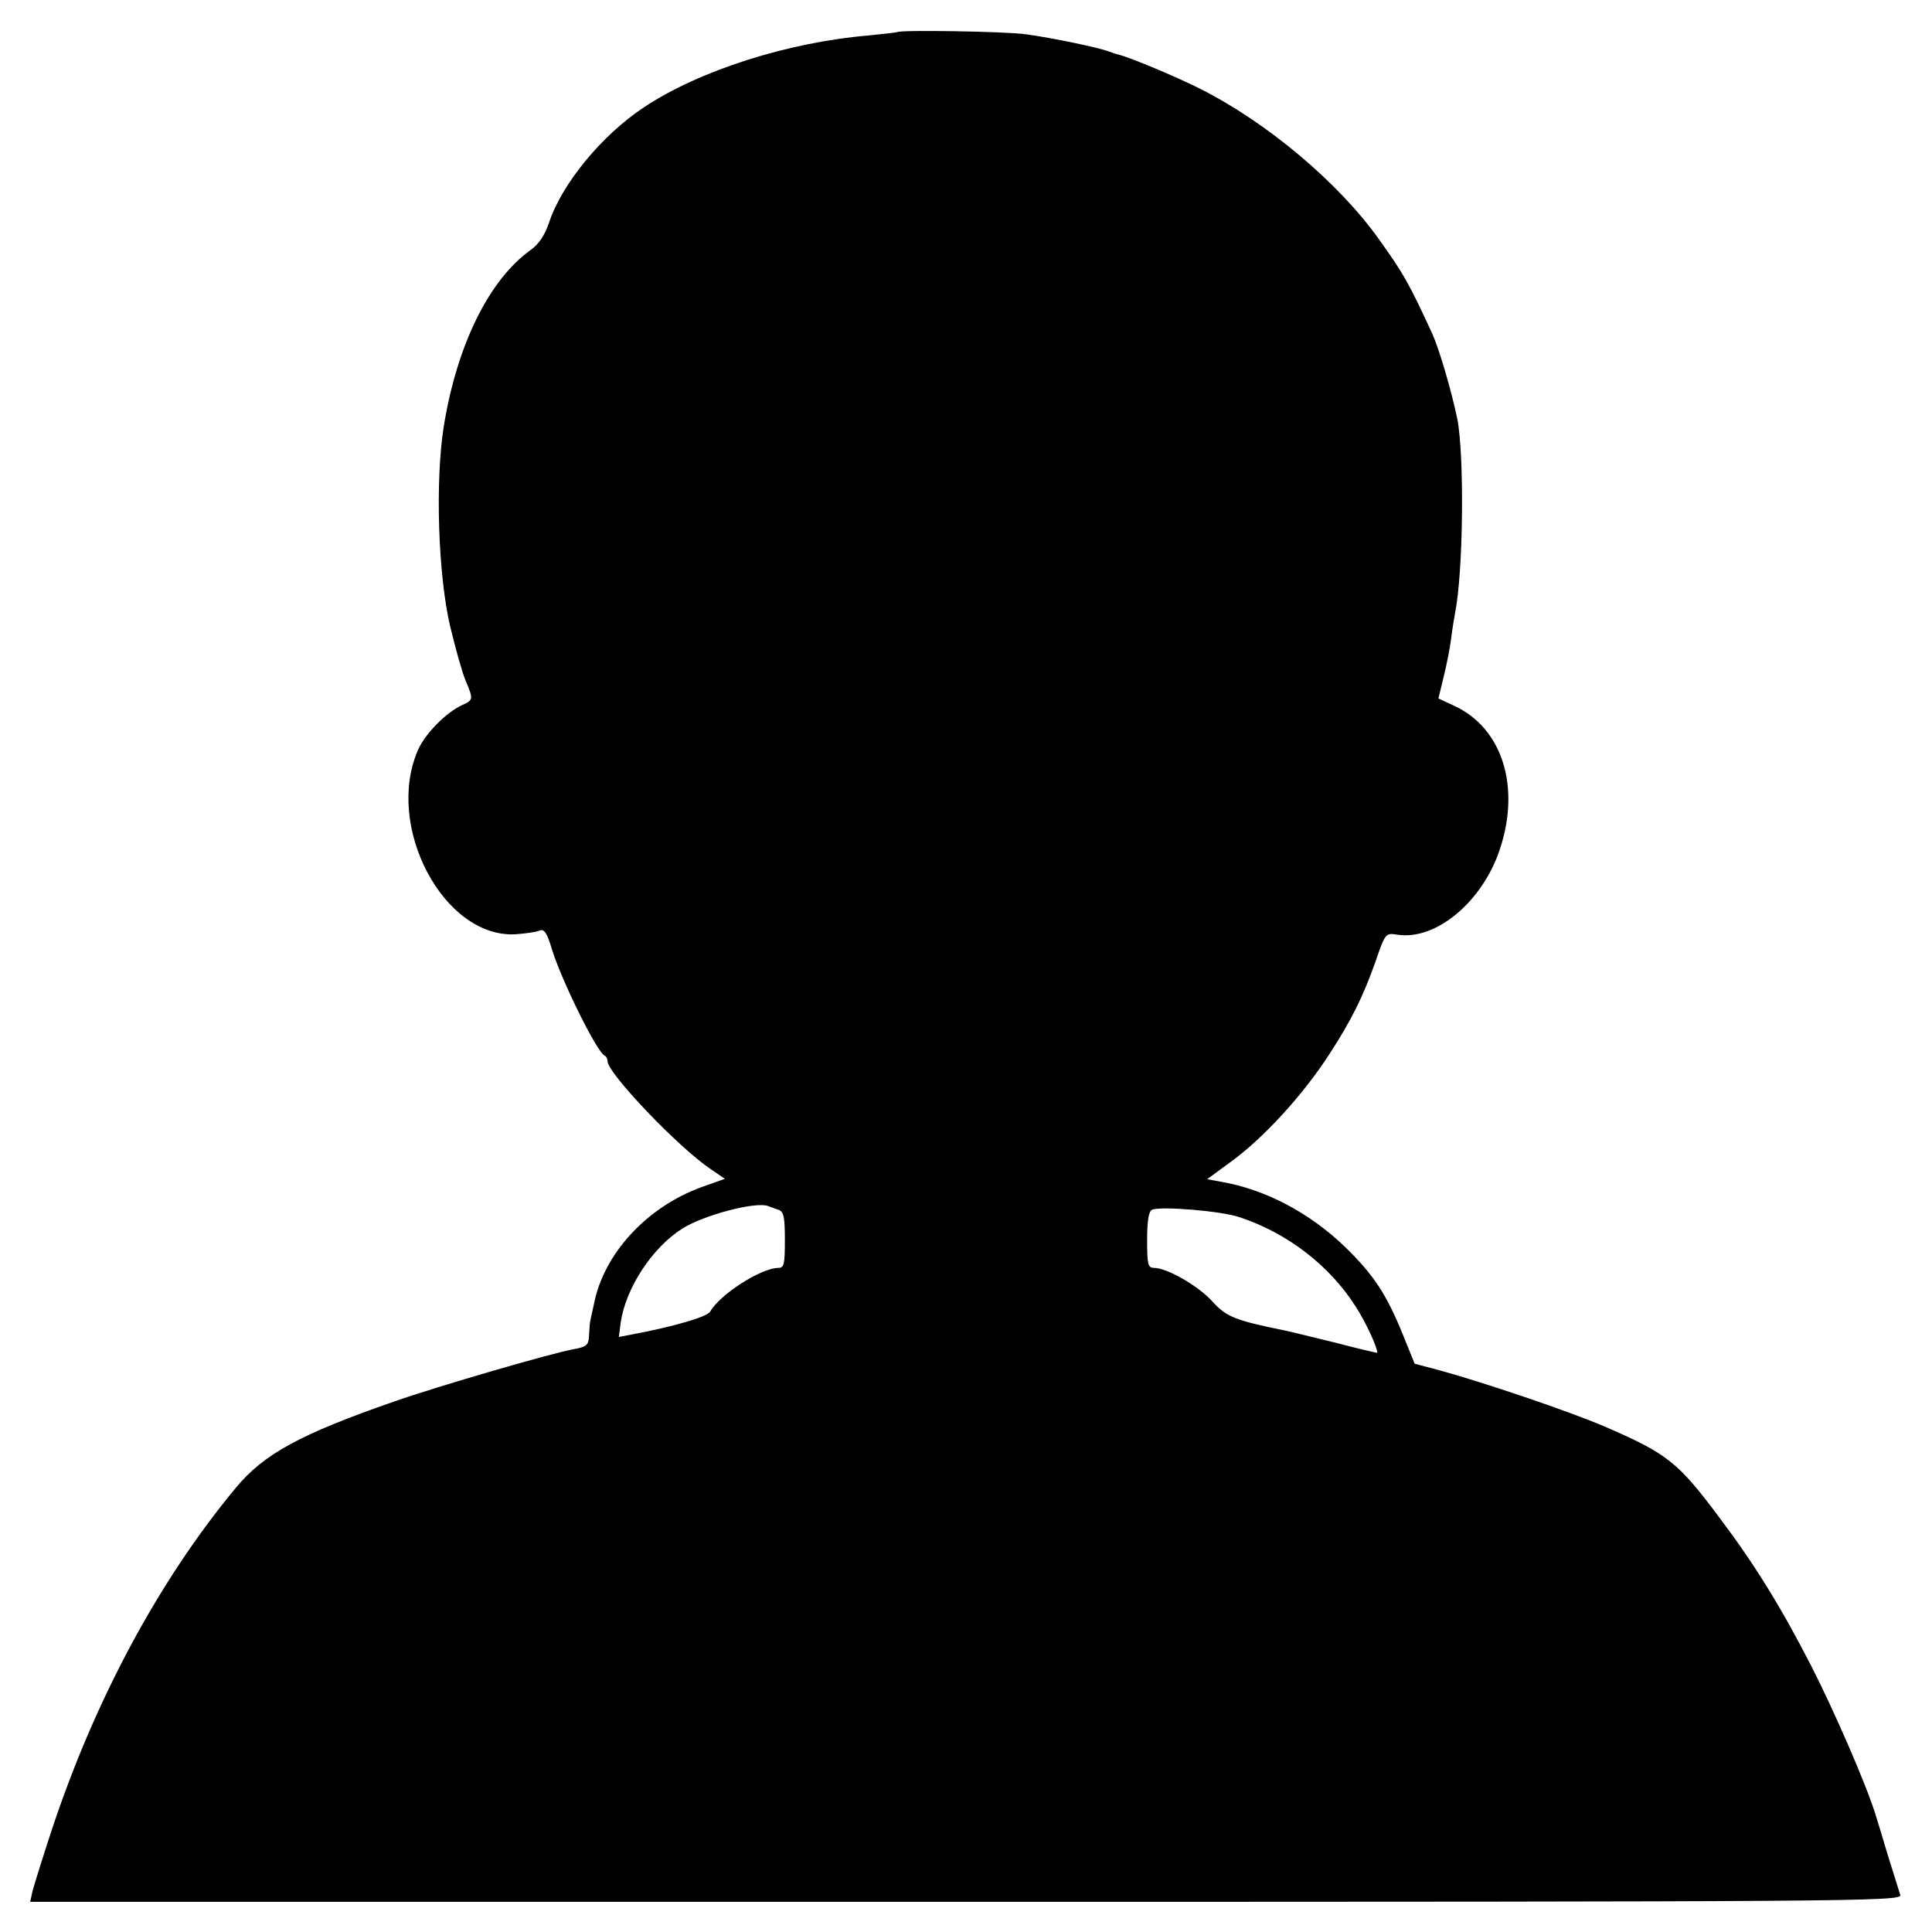 <?xml version="1.0" standalone="no"?>
<!DOCTYPE svg PUBLIC "-//W3C//DTD SVG 20010904//EN"
 "http://www.w3.org/TR/2001/REC-SVG-20010904/DTD/svg10.dtd">
<svg version="1.0" xmlns="http://www.w3.org/2000/svg"
 width="512pt" height="512pt" viewBox="0 0 512 512"
 preserveAspectRatio="xMidYMid meet">
<g transform="translate(0,512) scale(0.1,-0.1)"
fill="#000000" stroke="none">
<path d="M2378 5035 c-2 -1 -36 -5 -76 -9 -214 -18 -449 -93 -595 -190 -112
-74 -218 -203 -252 -306 -11 -33 -27 -57 -48 -72 -111 -79 -196 -252 -231
-468 -23 -145 -15 -394 17 -530 14 -58 32 -123 41 -144 21 -49 20 -51 -8 -64
-43 -19 -99 -76 -118 -119 -89 -202 67 -498 257 -489 28 2 57 6 65 10 12 5 20
-6 33 -51 27 -85 119 -272 140 -281 4 -2 7 -8 7 -14 0 -32 188 -229 273 -286
l38 -26 -62 -22 c-145 -53 -259 -176 -285 -310 -5 -21 -9 -42 -10 -46 -1 -5
-2 -21 -3 -37 -1 -25 -6 -30 -38 -36 -59 -10 -367 -100 -478 -139 -250 -87
-346 -139 -421 -230 -203 -245 -373 -561 -488 -909 -24 -73 -46 -144 -50 -159
l-6 -28 2480 0 c2359 0 2481 1 2476 18 -3 9 -17 55 -32 102 -14 47 -29 97 -34
112 -23 76 -111 278 -170 393 -80 156 -150 269 -241 390 -113 152 -141 173
-310 246 -97 41 -313 114 -432 147 l-68 18 -32 79 c-43 106 -78 158 -152 230
-94 91 -212 153 -328 173 l-38 7 60 44 c89 64 195 180 265 289 57 88 88 150
121 243 26 76 27 77 58 72 102 -16 226 87 272 227 55 166 6 320 -120 379 l-43
20 14 58 c8 32 17 78 20 103 3 25 8 54 10 65 22 109 25 417 6 515 -16 76 -47
182 -66 225 -61 132 -75 158 -141 250 -107 151 -298 311 -475 400 -64 32 -183
82 -215 90 -5 1 -17 5 -25 8 -27 11 -154 37 -220 46 -54 8 -335 12 -342 6z
m-315 -3121 c14 -5 17 -19 17 -80 0 -64 -2 -74 -17 -74 -46 0 -156 -71 -181
-116 -8 -14 -98 -40 -210 -61 l-32 -6 5 39 c14 92 84 198 163 248 57 36 194
72 227 60 6 -2 18 -7 28 -10z m1223 -20 c126 -42 238 -128 307 -237 26 -40 57
-107 57 -122 0 -1 -51 11 -112 27 -62 15 -122 30 -133 32 -132 27 -155 36
-192 77 -37 41 -120 89 -155 89 -16 0 -18 10 -18 74 0 50 4 76 13 80 23 10
184 -3 233 -20z"/>
</g>
</svg>
